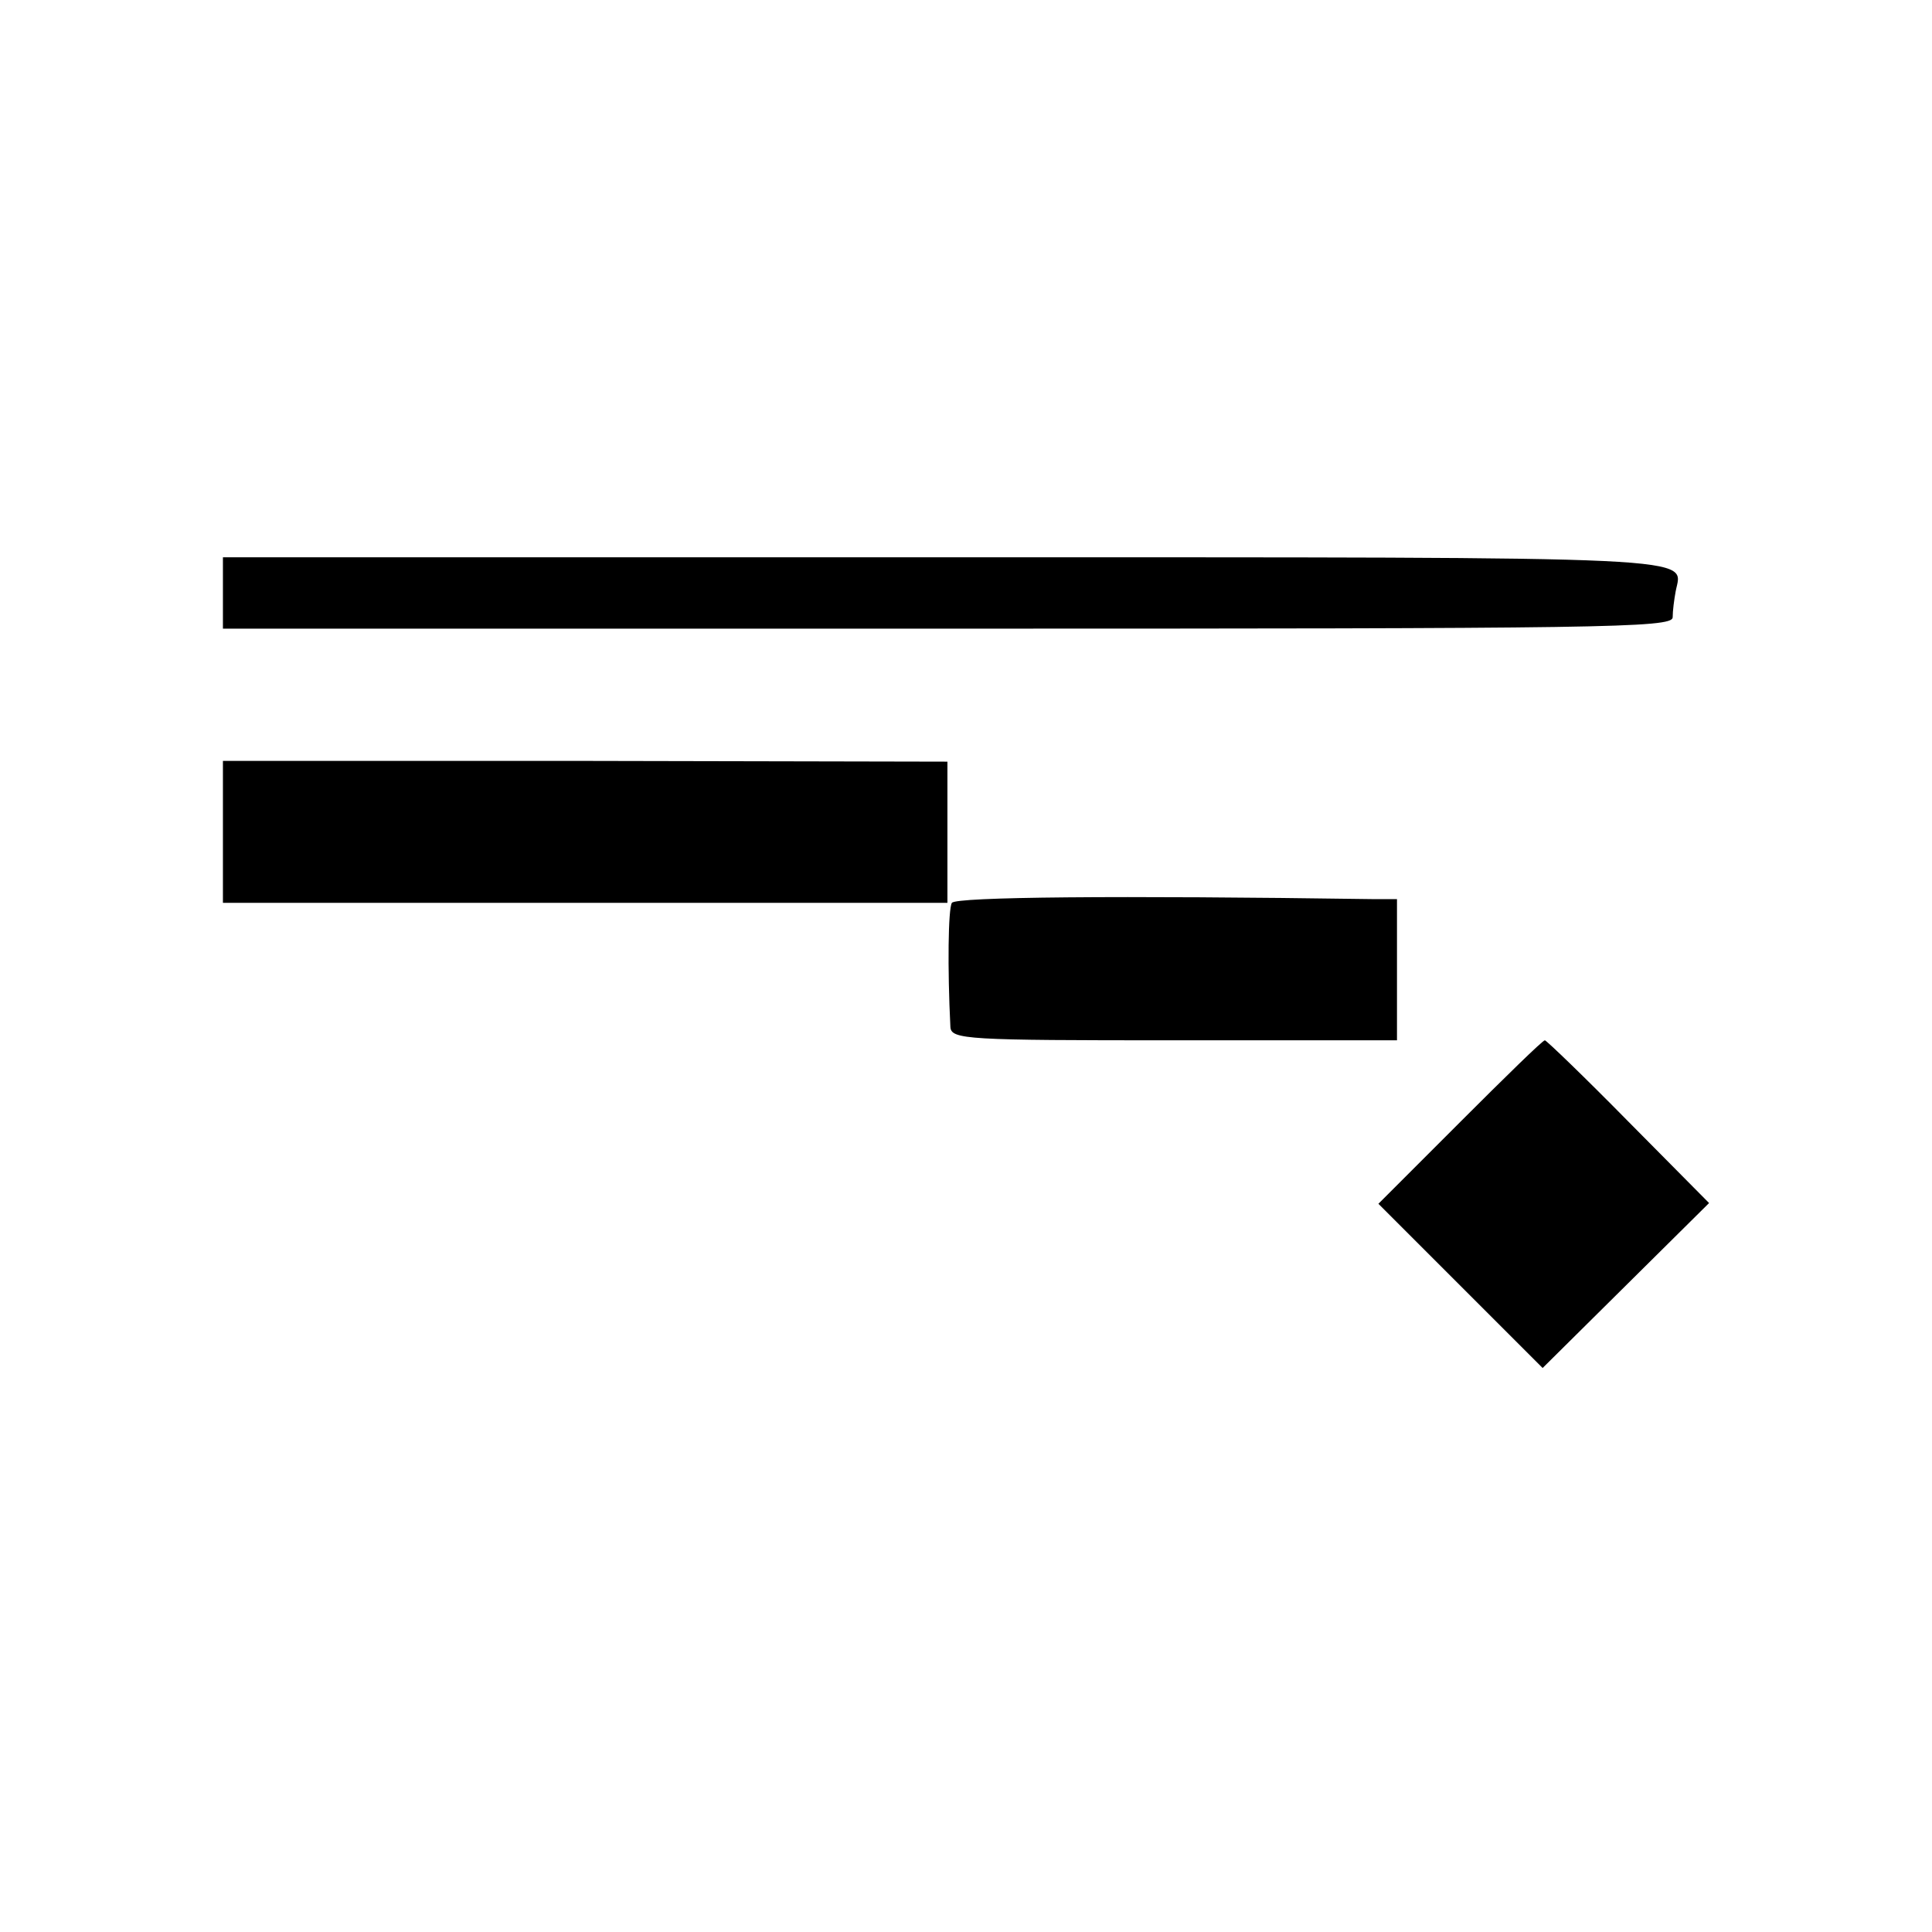 <?xml version="1.0" standalone="no"?>
<!DOCTYPE svg PUBLIC "-//W3C//DTD SVG 20010904//EN"
 "http://www.w3.org/TR/2001/REC-SVG-20010904/DTD/svg10.dtd">
<svg version="1.0" xmlns="http://www.w3.org/2000/svg"
 width="260pt" height="260pt" viewBox="0 0 260 260"
 preserveAspectRatio="xMidYMid meet">
<g transform="translate(0,260) scale(0.1,-0.1)"
fill="#000000" stroke="none">
<path d="M300 1802 l0 -48 975 0 c880 0 975 1 976 15 0 9 2 24 4 35 9 48 59
46 -981 46 l-974 0 0 -48z"/>
<path d="M300 1481 l0 -96 488 0 487 0 0 95 0 95 -487 1 -488 0 0 -95z"/>
<path d="M1281 1385 c-5 -8 -6 -88 -2 -167 1 -17 22 -18 301 -18 l300 0 0 95
0 95 -32 0 c-347 5 -561 3 -567 -5z"/>
<path d="M1965 1090 l-110 -110 111 -111 110 -110 112 111 112 111 -109 110
c-59 60 -110 109 -112 109 -3 0 -54 -50 -114 -110z"/>
</g>
</svg>
